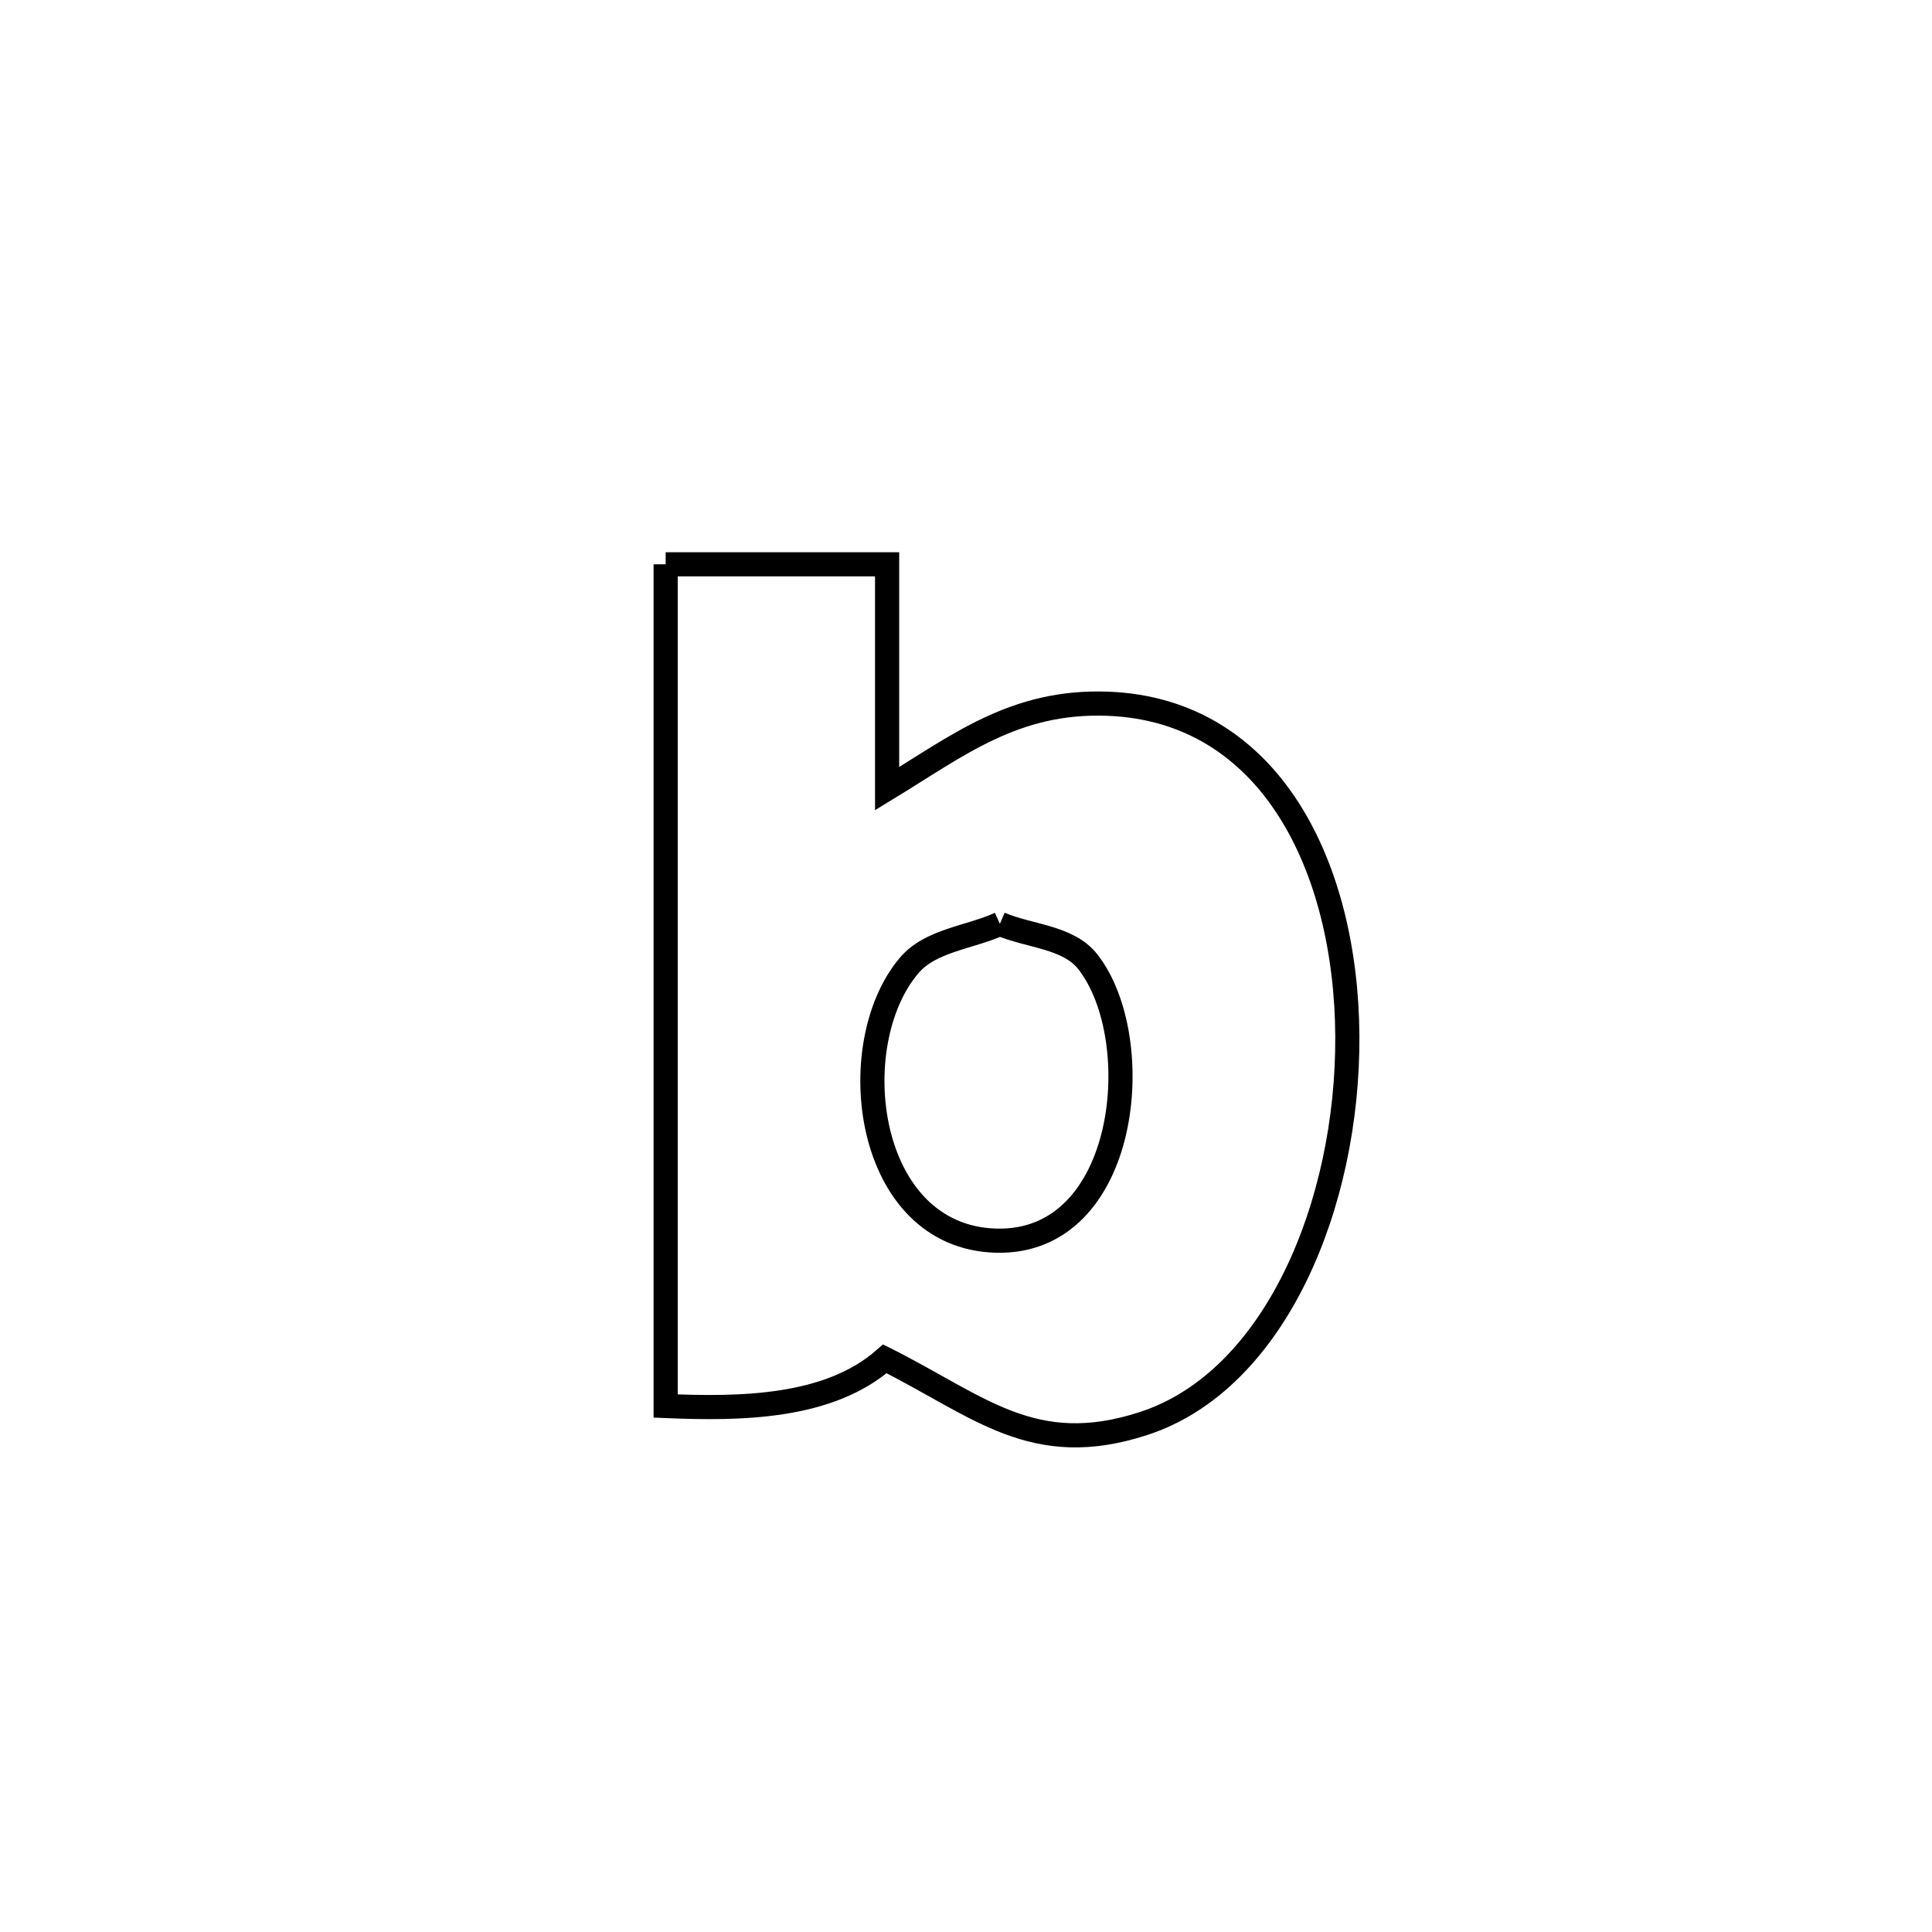 <svg xmlns="http://www.w3.org/2000/svg" viewBox="0.0 0.0 24.0 24.0" height="200px" width="200px"><path fill="none" stroke="black" stroke-width=".3" stroke-opacity="1.0"  filling="0" d="M8.269 7.01 L8.269 7.01 C8.296 7.01 11.02 7.01 11.02 7.01 L11.02 7.01 C11.02 7.939 11.02 8.868 11.02 9.797 L11.02 9.797 C11.904 9.259 12.604 8.699 13.76 8.742 C15.794 8.818 16.725 10.786 16.737 12.869 C16.75 14.951 15.845 17.149 14.207 17.683 C12.833 18.131 12.166 17.468 10.992 16.88 L10.992 16.88 C10.296 17.494 9.197 17.505 8.269 17.466 L8.269 17.466 C8.269 15.723 8.269 13.98 8.269 12.238 C8.269 10.495 8.269 8.752 8.269 7.01 L8.269 7.01"></path>
<path fill="none" stroke="black" stroke-width=".3" stroke-opacity="1.0"  filling="0" d="M12.421 11.476 L12.421 11.476 C12.785 11.633 13.268 11.635 13.513 11.947 C14.263 12.903 14.024 15.453 12.377 15.412 C10.743 15.371 10.457 12.979 11.294 11.993 C11.562 11.678 12.045 11.648 12.421 11.476 L12.421 11.476"></path></svg>